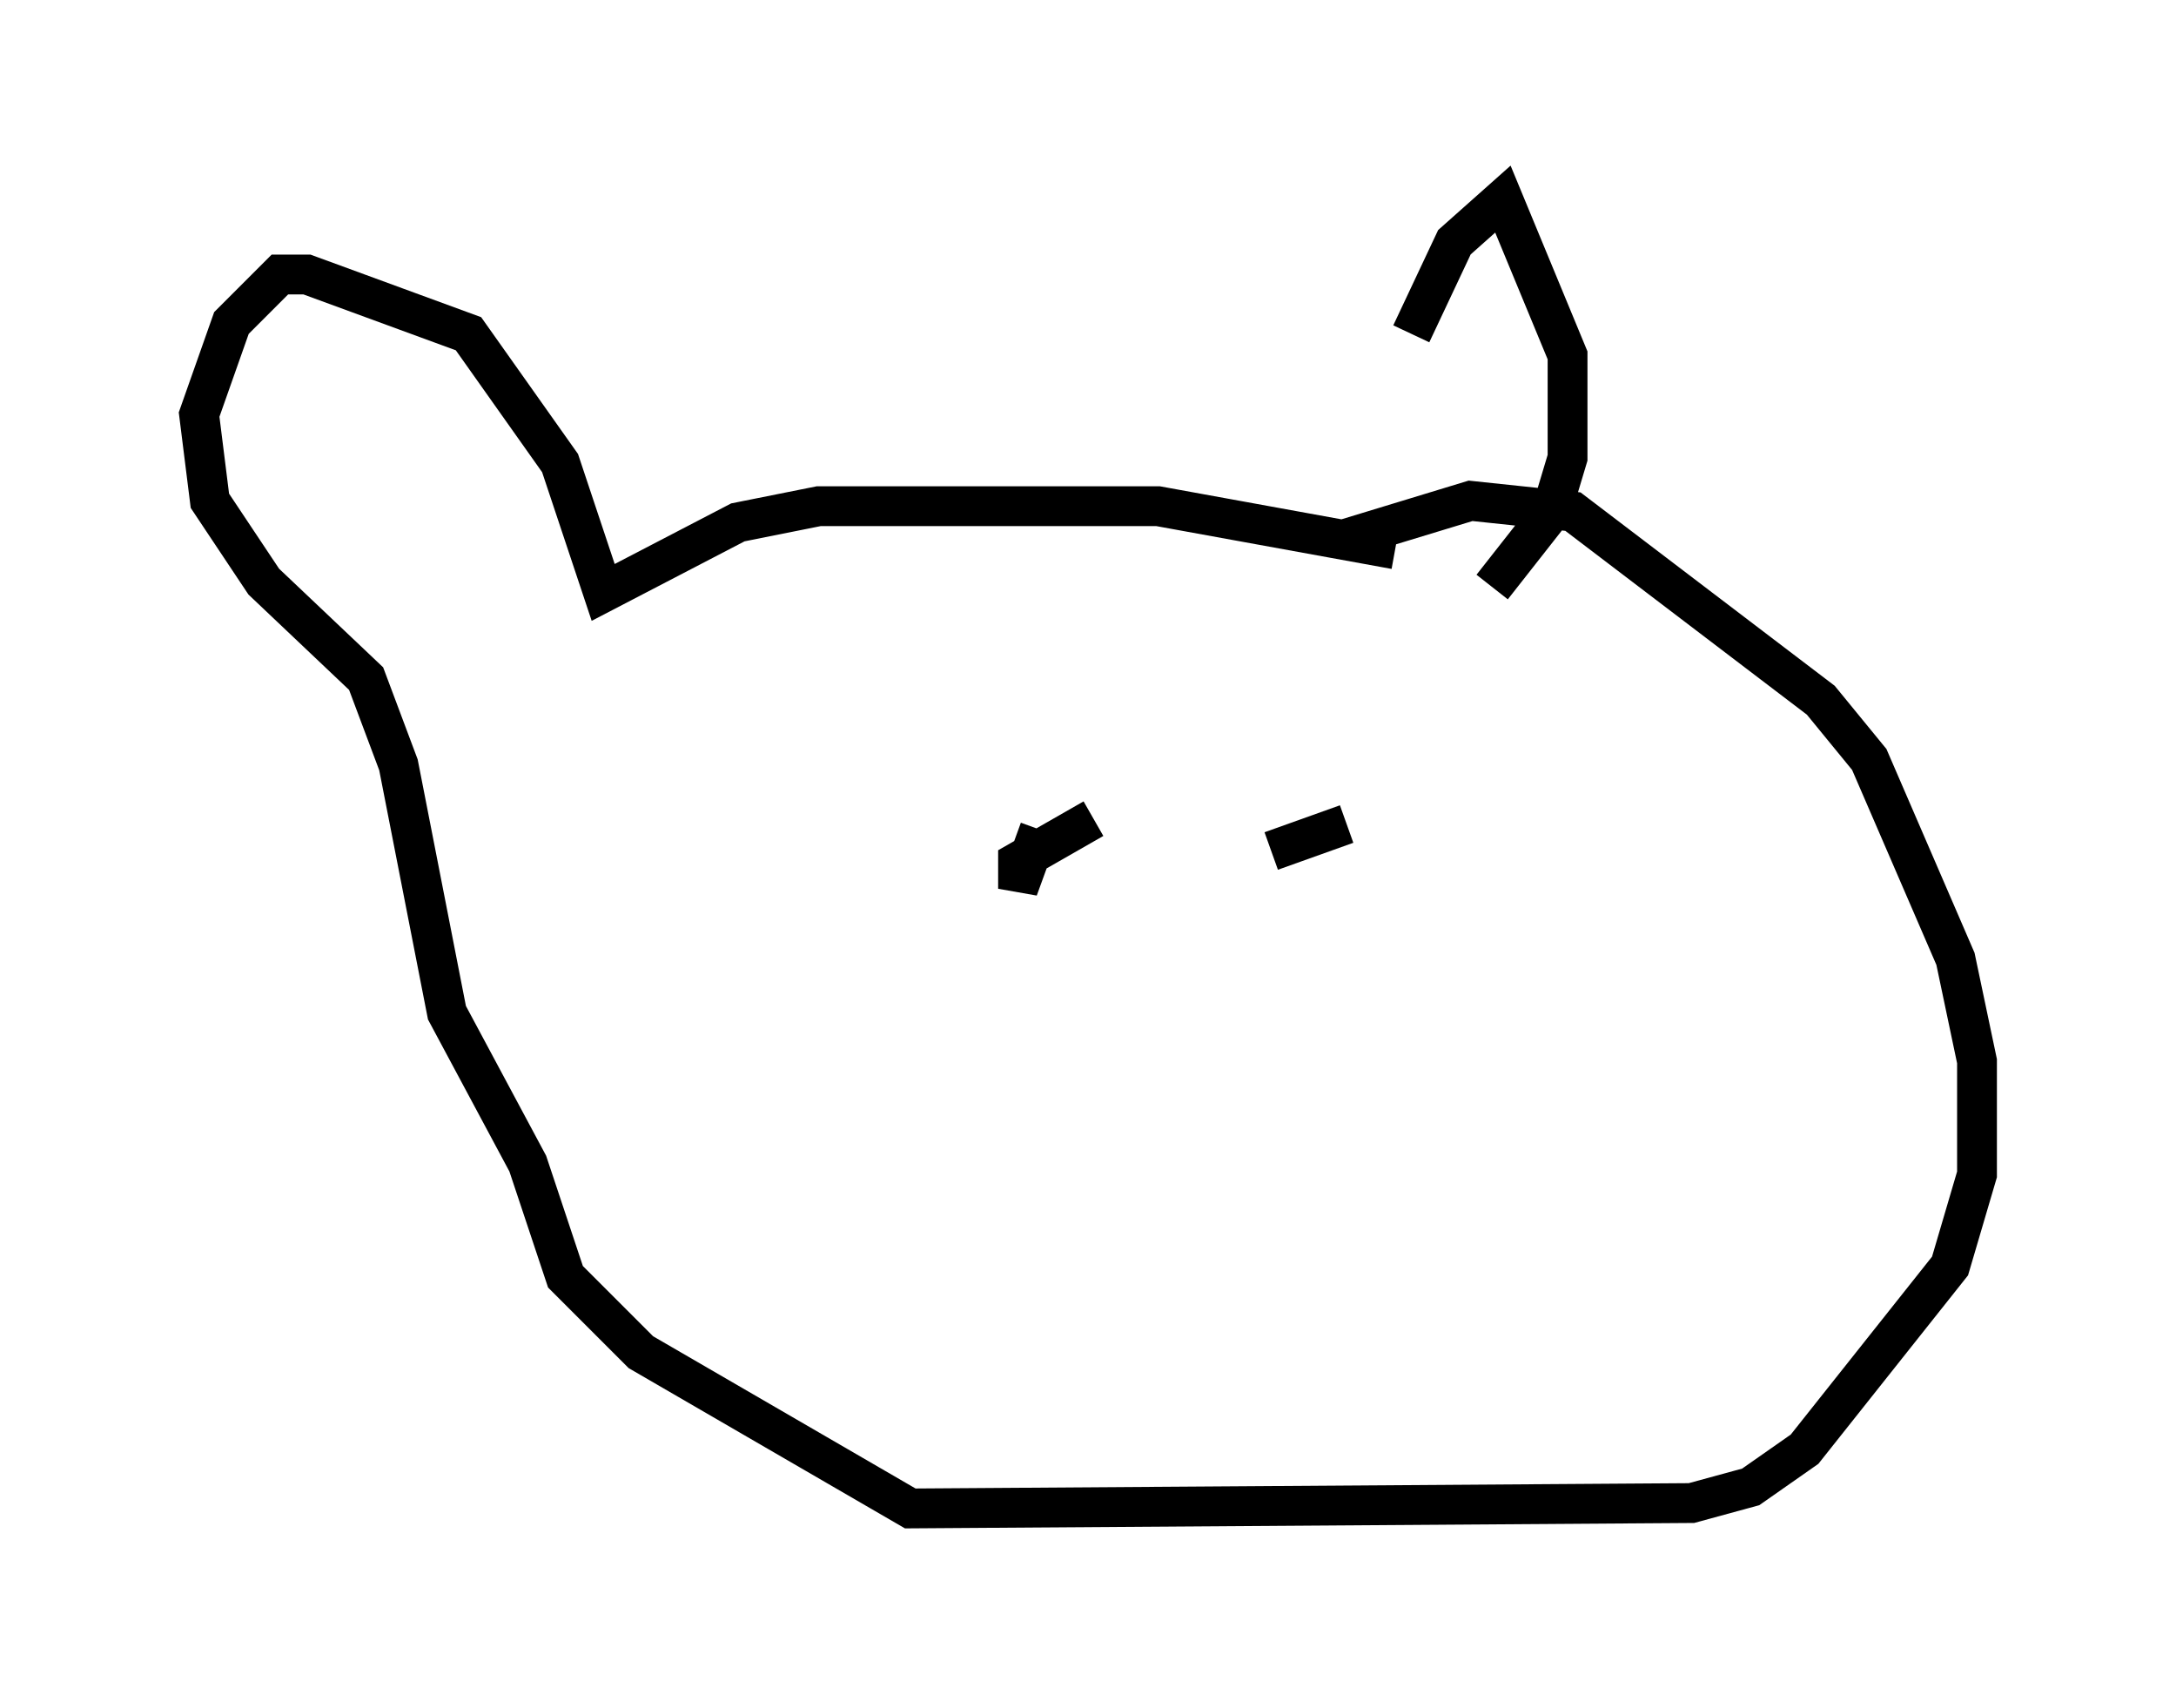 <?xml version="1.0" encoding="utf-8" ?>
<svg baseProfile="full" height="42.882" version="1.1" width="54.654" xmlns="http://www.w3.org/2000/svg" xmlns:ev="http://www.w3.org/2001/xml-events" xmlns:xlink="http://www.w3.org/1999/xlink"><defs /><rect fill="white" height="42.882" width="54.654" x="0" y="0" /><path d="M34.364, 14.472 m1.083, -6.089 l1.083, -2.3 1.218, -1.083 l1.624, 3.924 0.0, 2.571 l-0.406, 1.353 -1.488, 1.894 m-2.436, -0.947 l-5.954, -1.083 -8.525, 0.0 l-2.03, 0.406 -3.383, 1.759 l-1.083, -3.248 -2.3, -3.248 l-4.059, -1.488 -0.677, 0.0 l-1.218, 1.218 -0.812, 2.3 l0.271, 2.165 1.353, 2.03 l2.571, 2.436 0.812, 2.165 l1.218, 6.225 2.03, 3.789 l0.947, 2.842 1.894, 1.894 l6.766, 3.924 19.621, -0.135 l1.488, -0.406 1.353, -0.947 l3.654, -4.601 0.677, -2.3 l0.0, -2.842 -0.541, -2.571 l-2.165, -5.007 -1.218, -1.488 l-6.225, -4.736 -2.571, -0.271 l-3.112, 0.947 m-7.713, 7.307 l0.0, 0.0 m0.0, 0.0 l-0.541, 1.488 0.0, -0.677 l1.894, -1.083 m4.465, 0.812 l1.894, -0.677 " fill="none" stroke="black" stroke-width="1" /></svg>